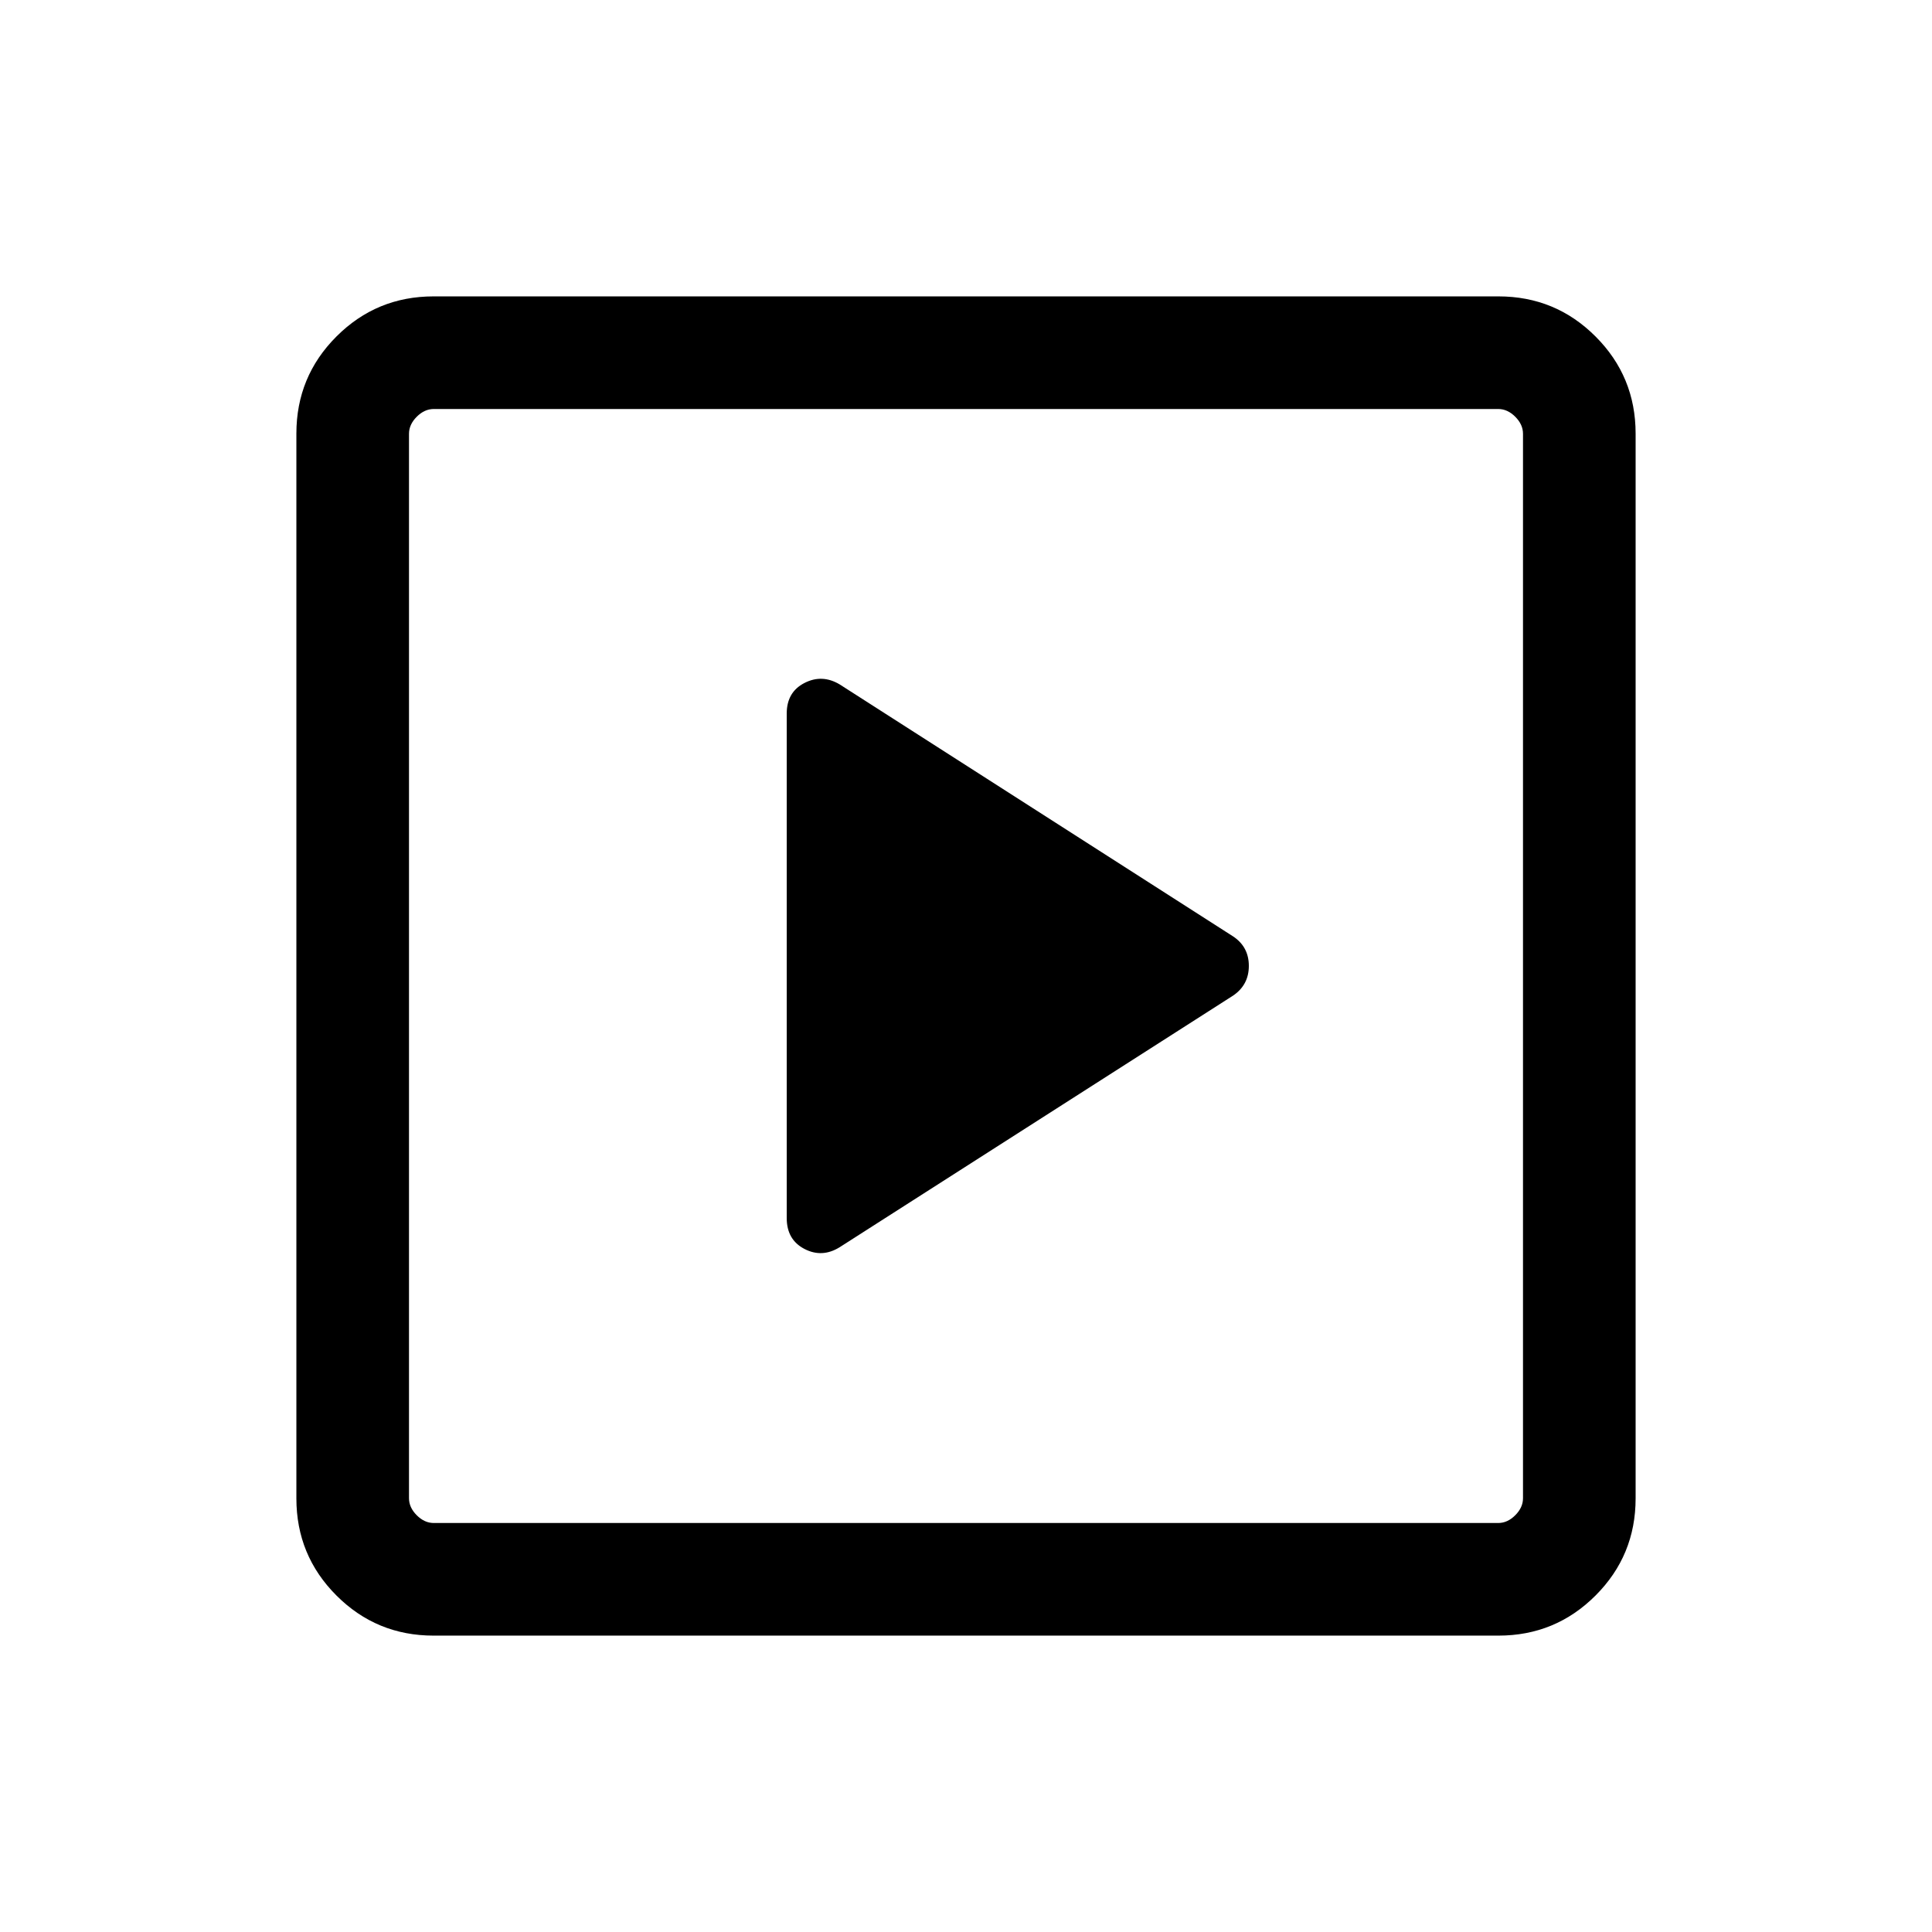<svg xmlns="http://www.w3.org/2000/svg" height="24" viewBox="0 -960 960 960" width="24"><path d="M612.76-465.32q7.78-5.32 7.78-14.73t-7.73-14.6L417.28-619.89q-8.78-5.26-17.57-.73-8.79 4.52-8.79 15.16v250.73q0 10.73 8.79 15.31 8.79 4.57 17.52-.85l195.53-125.05ZM215.45-147.27q-28.35 0-48.26-19.92-19.92-19.91-19.92-48.26v-529.1q0-28.35 19.92-48.26 19.91-19.92 48.26-19.92h529.1q28.35 0 48.26 19.92 19.92 19.91 19.92 48.26v529.1q0 28.35-19.92 48.26-19.91 19.92-48.26 19.92h-529.1Zm.09-55.96h528.92q4.62 0 8.46-3.85 3.85-3.84 3.85-8.46v-528.92q0-4.62-3.85-8.46-3.84-3.85-8.46-3.85H215.54q-4.62 0-8.46 3.85-3.85 3.84-3.85 8.46v528.92q0 4.62 3.85 8.46 3.84 3.85 8.46 3.85Zm-12.31-553.54v553.54-553.54Z"/></svg>
